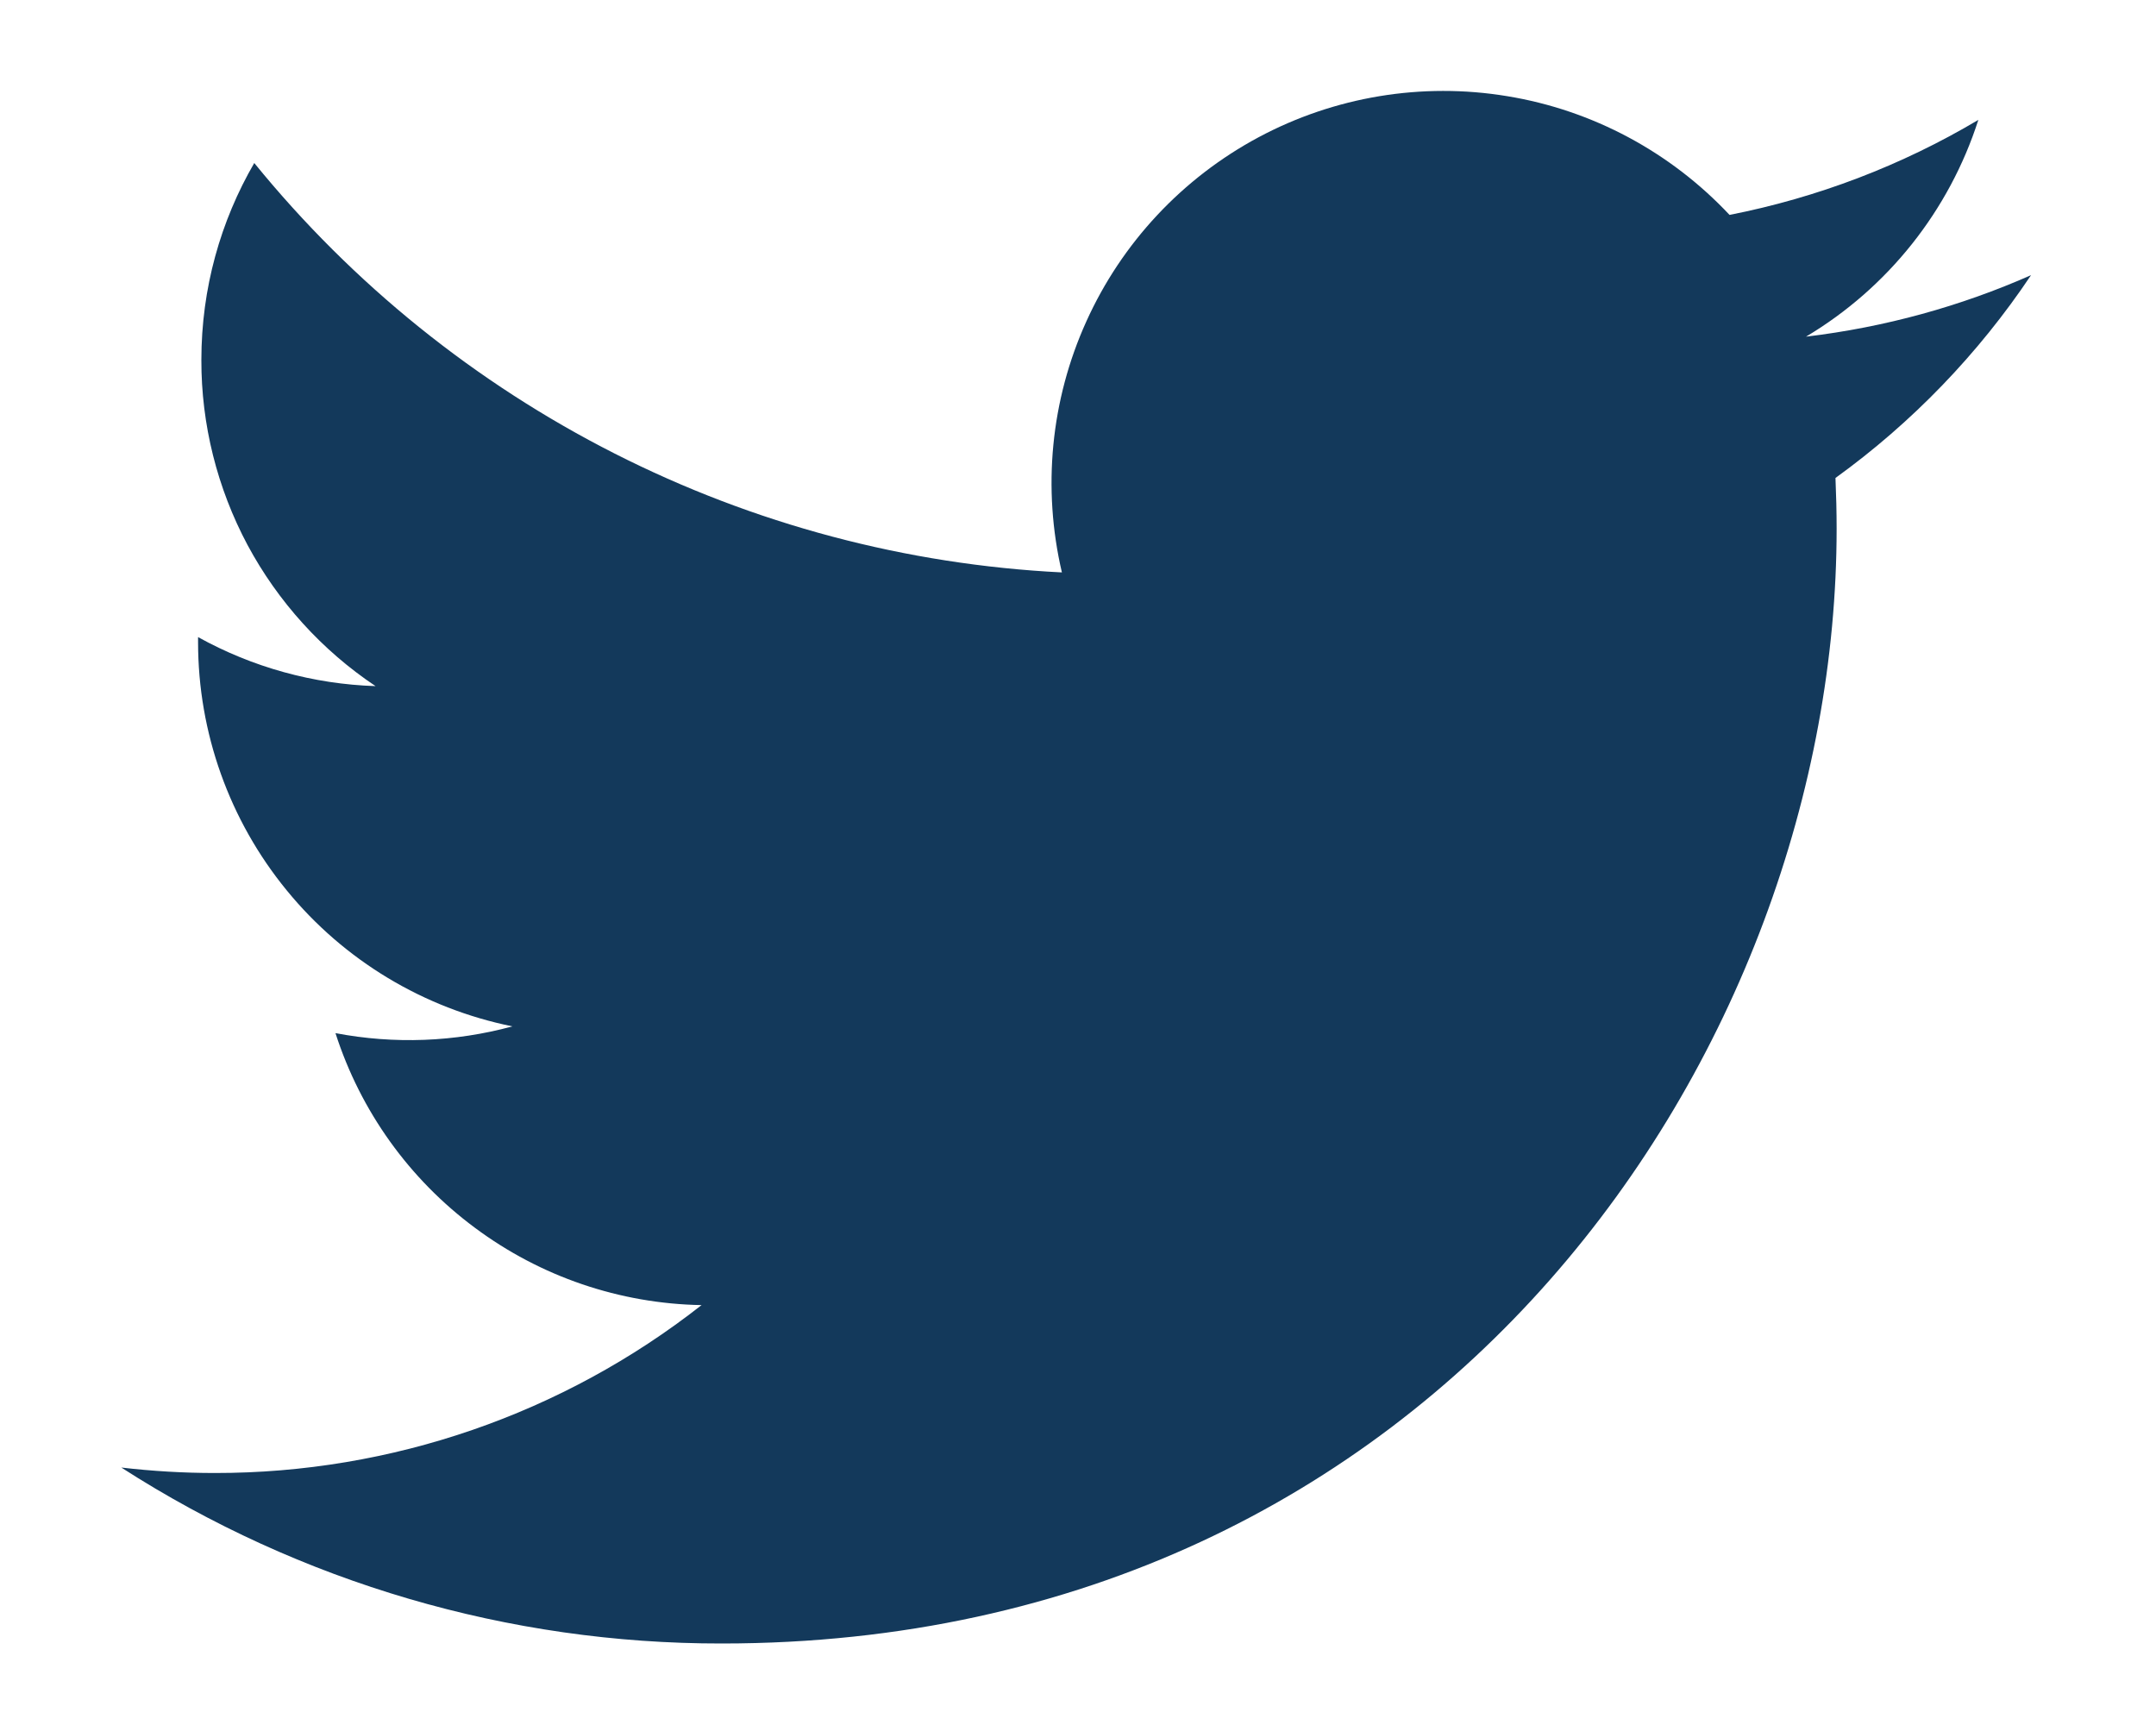 <svg width="15" height="12" viewBox="0 0 15 12" fill="none" xmlns="http://www.w3.org/2000/svg">
<path d="M14.131 1.914C13.642 2.13 13.117 2.276 12.565 2.342C13.135 2.002 13.561 1.466 13.764 0.834C13.229 1.152 12.643 1.375 12.033 1.495C11.622 1.057 11.079 0.766 10.486 0.669C9.893 0.571 9.285 0.672 8.756 0.955C8.226 1.239 7.805 1.689 7.558 2.236C7.31 2.784 7.251 3.397 7.388 3.982C6.304 3.928 5.244 3.646 4.276 3.155C3.308 2.664 2.454 1.976 1.769 1.134C1.535 1.537 1.401 2.005 1.401 2.504C1.4 2.953 1.511 3.395 1.722 3.791C1.934 4.186 2.24 4.524 2.613 4.773C2.18 4.759 1.757 4.642 1.378 4.432V4.467C1.378 5.097 1.596 5.707 1.995 6.194C2.393 6.681 2.948 7.015 3.565 7.14C3.164 7.249 2.743 7.265 2.334 7.187C2.508 7.729 2.847 8.202 3.304 8.541C3.76 8.881 4.312 9.069 4.881 9.079C3.915 9.837 2.723 10.248 1.495 10.247C1.277 10.247 1.06 10.234 0.844 10.209C2.09 11.01 3.541 11.435 5.022 11.433C10.037 11.433 12.778 7.28 12.778 3.678C12.778 3.561 12.775 3.443 12.77 3.325C13.303 2.94 13.764 2.462 14.13 1.915L14.131 1.914Z" fill="#13395B"/>
</svg>
